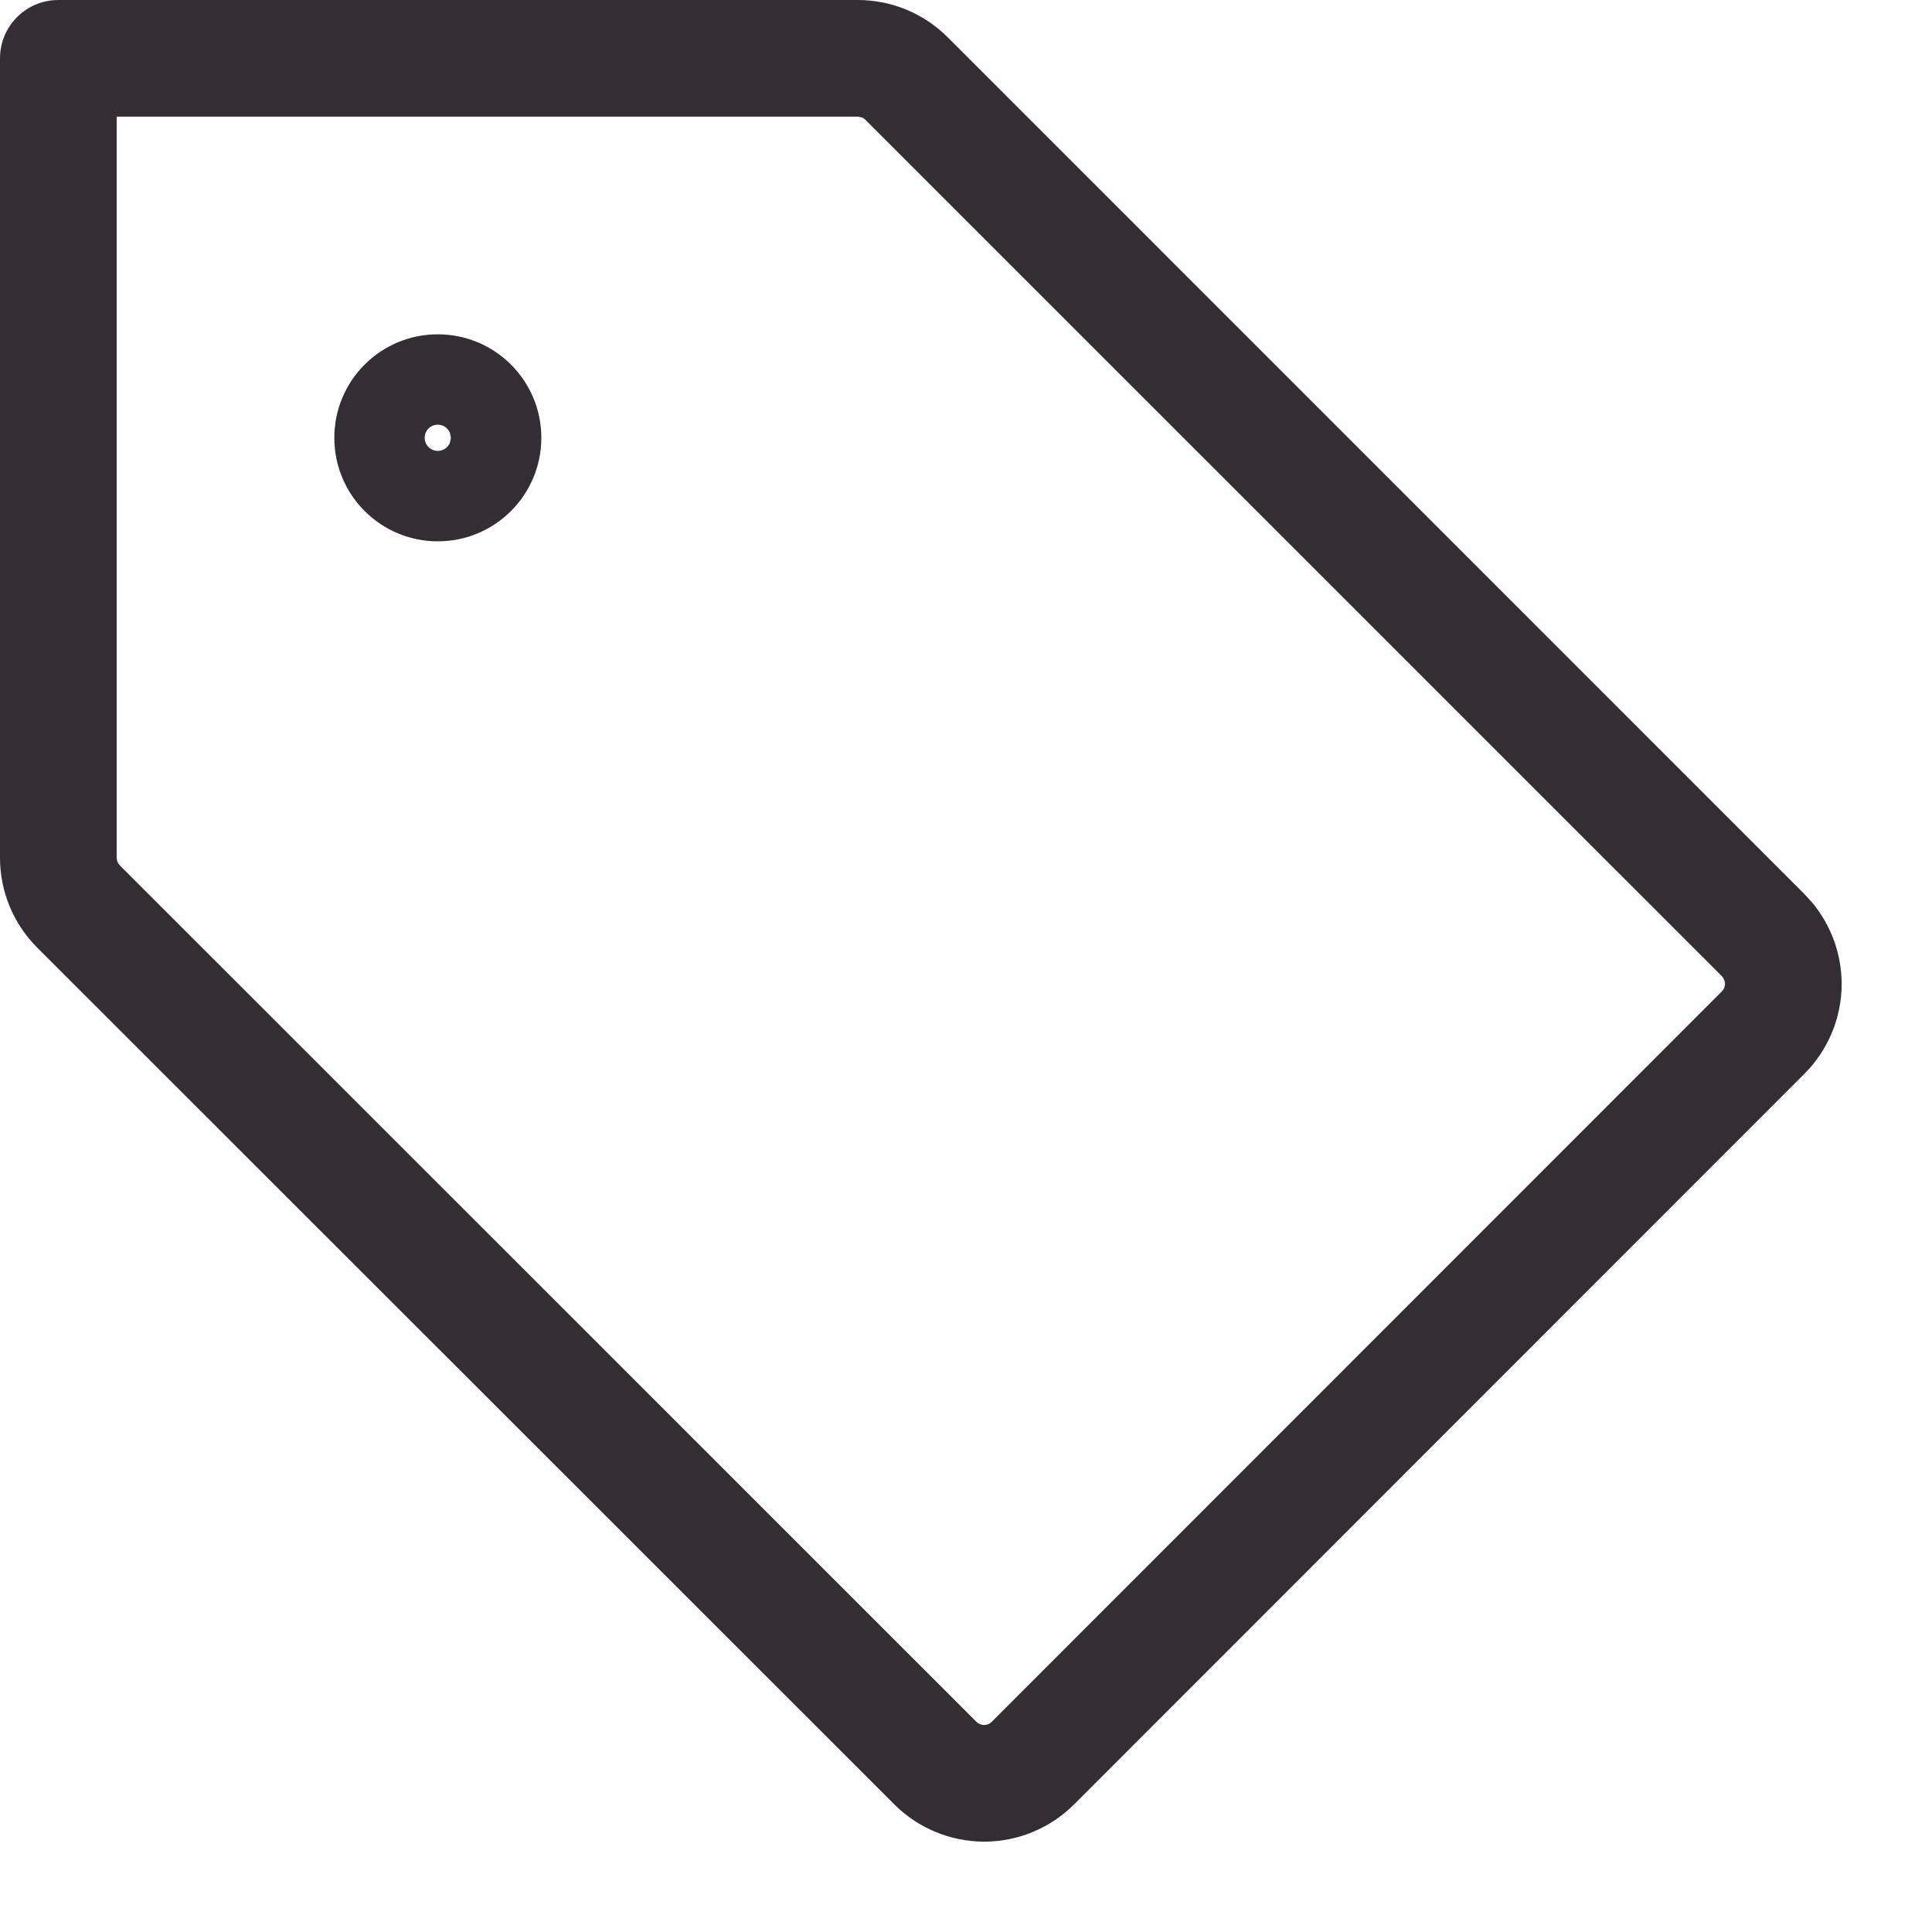 <svg width="21" height="21" viewBox="0 0 21 21" fill="none" xmlns="http://www.w3.org/2000/svg">
<path d="M9.324 0C9.691 0 10.042 0.146 10.301 0.405L19.612 9.717L19.704 9.818C19.906 10.065 20.017 10.373 20.018 10.694C20.018 11.061 19.872 11.413 19.612 11.673L11.676 19.612C11.416 19.872 11.064 20.018 10.697 20.018C10.331 20.017 9.979 19.872 9.72 19.612L0.405 10.301C0.146 10.042 0 9.691 0 9.324V0.634C0 0.284 0.284 0 0.634 0H9.324ZM1.268 9.323L1.276 9.367C1.282 9.381 1.291 9.394 1.302 9.405H1.301L10.614 18.716C10.636 18.738 10.666 18.75 10.697 18.75C10.728 18.75 10.758 18.738 10.779 18.716L18.716 10.776C18.738 10.755 18.75 10.725 18.75 10.694C18.75 10.664 18.738 10.634 18.716 10.612V10.611L9.405 1.301C9.394 1.29 9.381 1.282 9.367 1.276L9.323 1.268H1.268V9.323ZM4.759 3.634C5.38 3.634 5.884 4.137 5.884 4.759C5.884 5.38 5.38 5.884 4.759 5.884C4.137 5.884 3.634 5.38 3.634 4.759C3.634 4.137 4.137 3.634 4.759 3.634ZM4.759 4.616C4.68 4.616 4.616 4.68 4.616 4.759C4.616 4.837 4.68 4.901 4.759 4.901C4.818 4.901 4.868 4.865 4.89 4.814L4.901 4.759L4.89 4.703C4.868 4.652 4.818 4.616 4.759 4.616Z" fill="#342E34"/>
</svg>
